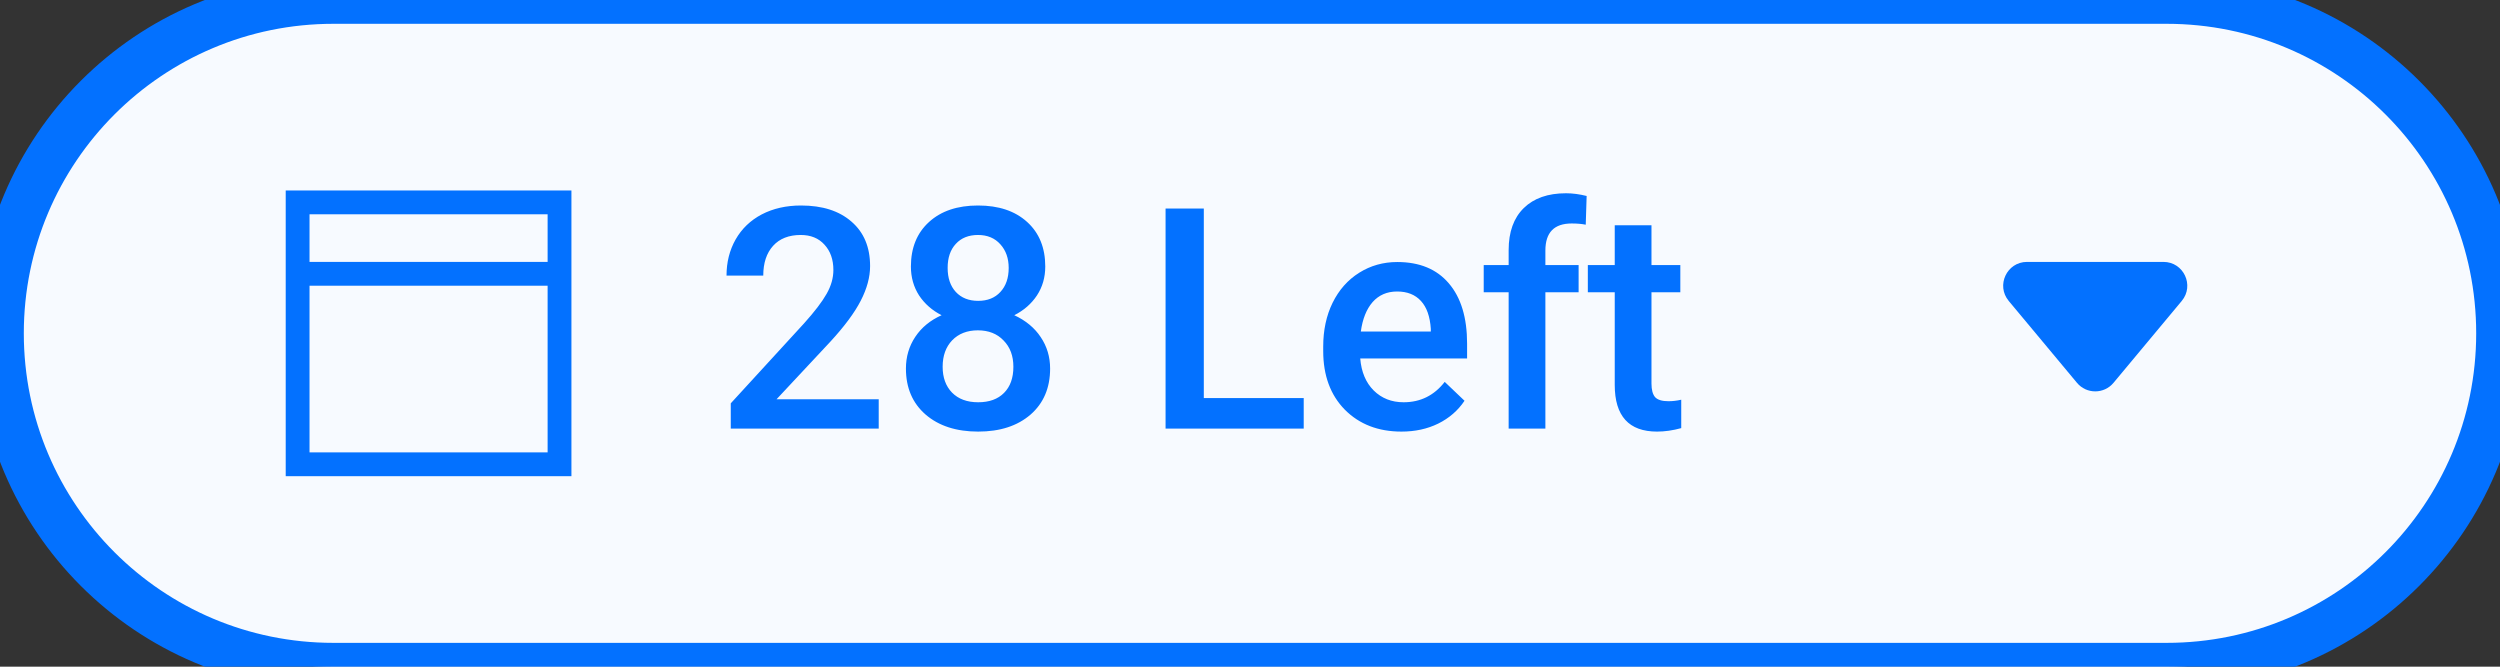 <svg width="105" height="28" viewBox="0 0 105 28" fill="none" xmlns="http://www.w3.org/2000/svg">
<rect x="0" y="0" width="105" height="28" fill="#333333" stroke="none"/>
<path d="M0 14C0 6.268 6.268 0 14 0H91C98.732 0 105 6.268 105 14V14C105 21.732 98.732 28 91 28H14C6.268 28 0 21.732 0 14V14Z" fill="url(#paint0_linear)"/>
<rect x="13" y="9" width="10" height="10" fill="url(#paint1_linear)"/>
<path fill-rule="evenodd" clip-rule="evenodd" d="M12 8H24V11V12V20H12V12V11V8ZM13 12V19H23V12H13ZM23 11H13V9H23V11Z" fill="#0371FF"/>
<path d="M36.906 18H30.692V16.94L33.77 13.582C34.215 13.087 34.53 12.674 34.716 12.344C34.907 12.01 35.002 11.676 35.002 11.341C35.002 10.901 34.877 10.546 34.627 10.275C34.382 10.004 34.05 9.869 33.631 9.869C33.132 9.869 32.744 10.021 32.469 10.326C32.194 10.63 32.057 11.047 32.057 11.576H30.514C30.514 11.013 30.641 10.508 30.895 10.059C31.153 9.606 31.519 9.255 31.993 9.005C32.471 8.756 33.022 8.631 33.644 8.631C34.541 8.631 35.247 8.857 35.764 9.31C36.284 9.759 36.544 10.381 36.544 11.176C36.544 11.637 36.413 12.122 36.151 12.63C35.893 13.133 35.467 13.707 34.875 14.35L32.615 16.769H36.906V18ZM43.901 11.195C43.901 11.648 43.785 12.052 43.552 12.408C43.319 12.759 43.002 13.036 42.6 13.239C43.083 13.463 43.453 13.77 43.711 14.16C43.973 14.549 44.105 14.989 44.105 15.48C44.105 16.293 43.829 16.938 43.279 17.416C42.729 17.89 41.997 18.127 41.083 18.127C40.165 18.127 39.428 17.888 38.874 17.41C38.324 16.931 38.049 16.288 38.049 15.48C38.049 14.985 38.18 14.54 38.442 14.147C38.705 13.753 39.073 13.451 39.547 13.239C39.149 13.036 38.834 12.759 38.601 12.408C38.373 12.052 38.258 11.648 38.258 11.195C38.258 10.408 38.512 9.784 39.02 9.323C39.528 8.861 40.213 8.631 41.077 8.631C41.944 8.631 42.632 8.861 43.14 9.323C43.648 9.784 43.901 10.408 43.901 11.195ZM42.562 15.404C42.562 14.947 42.425 14.579 42.149 14.299C41.879 14.016 41.519 13.874 41.07 13.874C40.622 13.874 40.262 14.014 39.991 14.293C39.725 14.572 39.591 14.943 39.591 15.404C39.591 15.857 39.722 16.218 39.985 16.489C40.252 16.76 40.617 16.895 41.083 16.895C41.548 16.895 41.91 16.764 42.169 16.502C42.431 16.24 42.562 15.873 42.562 15.404ZM42.365 11.252C42.365 10.85 42.249 10.52 42.016 10.262C41.783 10 41.47 9.869 41.077 9.869C40.683 9.869 40.372 9.993 40.144 10.243C39.915 10.489 39.801 10.825 39.801 11.252C39.801 11.676 39.915 12.012 40.144 12.262C40.376 12.511 40.69 12.636 41.083 12.636C41.477 12.636 41.788 12.511 42.016 12.262C42.249 12.012 42.365 11.676 42.365 11.252ZM50.56 16.718H54.756V18H48.954V8.758H50.56V16.718ZM58.863 18.127C57.885 18.127 57.092 17.82 56.482 17.206C55.877 16.589 55.575 15.768 55.575 14.744V14.553C55.575 13.868 55.706 13.256 55.968 12.719C56.235 12.177 56.607 11.756 57.085 11.456C57.564 11.155 58.097 11.005 58.685 11.005C59.62 11.005 60.342 11.303 60.85 11.9C61.362 12.497 61.618 13.341 61.618 14.433V15.055H57.13C57.176 15.622 57.365 16.07 57.695 16.4C58.029 16.73 58.448 16.895 58.952 16.895C59.658 16.895 60.234 16.61 60.678 16.039L61.51 16.832C61.235 17.242 60.867 17.562 60.405 17.791C59.948 18.015 59.434 18.127 58.863 18.127ZM58.679 12.243C58.255 12.243 57.913 12.391 57.65 12.687C57.392 12.983 57.227 13.396 57.155 13.925H60.094V13.81C60.06 13.294 59.923 12.905 59.682 12.643C59.44 12.376 59.106 12.243 58.679 12.243ZM63.363 18V12.274H62.316V11.132H63.363V10.503C63.363 9.742 63.575 9.153 63.998 8.739C64.421 8.324 65.014 8.117 65.775 8.117C66.046 8.117 66.334 8.155 66.639 8.231L66.601 9.437C66.431 9.403 66.234 9.386 66.01 9.386C65.274 9.386 64.906 9.765 64.906 10.523V11.132H66.302V12.274H64.906V18H63.363ZM69.362 9.462V11.132H70.574V12.274H69.362V16.108C69.362 16.371 69.413 16.561 69.514 16.68C69.62 16.794 69.806 16.851 70.073 16.851C70.251 16.851 70.43 16.83 70.612 16.788V17.981C70.261 18.078 69.922 18.127 69.597 18.127C68.412 18.127 67.819 17.473 67.819 16.166V12.274H66.689V11.132H67.819V9.462H69.362Z" fill="#0371FF"/>
<path fill-rule="evenodd" clip-rule="evenodd" d="M91.633 12.64C92.176 11.989 91.713 11 90.865 11H85.135C84.287 11 83.824 11.989 84.367 12.64L87.232 16.078C87.632 16.558 88.368 16.558 88.768 16.078L91.633 12.64Z" fill="#0371FF"/>
<path d="M14 1H91V-1H14V1ZM91 27H14V29H91V27ZM14 27C6.82 27 1 21.18 1 14H-1C-1 22.284 5.716 29 14 29V27ZM104 14C104 21.18 98.18 27 91 27V29C99.284 29 106 22.284 106 14H104ZM91 1C98.18 1 104 6.82 104 14H106C106 5.716 99.284 -1 91 -1V1ZM14 -1C5.716 -1 -1 5.716 -1 14H1C1 6.82 6.82 1 14 1V-1Z" fill="#0371FF"/>
<defs>
<linearGradient id="paint0_linear" x1="0" y1="14" x2="105" y2="14" gradientUnits="userSpaceOnUse">
<stop stop-color="#F7FAFF"/>
<stop offset="1" stop-color="#F7FAFF"/>
</linearGradient>
<linearGradient id="paint1_linear" x1="13" y1="14" x2="23" y2="14" gradientUnits="userSpaceOnUse">
<stop stop-color="#F7FAFF"/>
<stop offset="1" stop-color="#F7FAFF"/>
</linearGradient>
</defs>
</svg>
